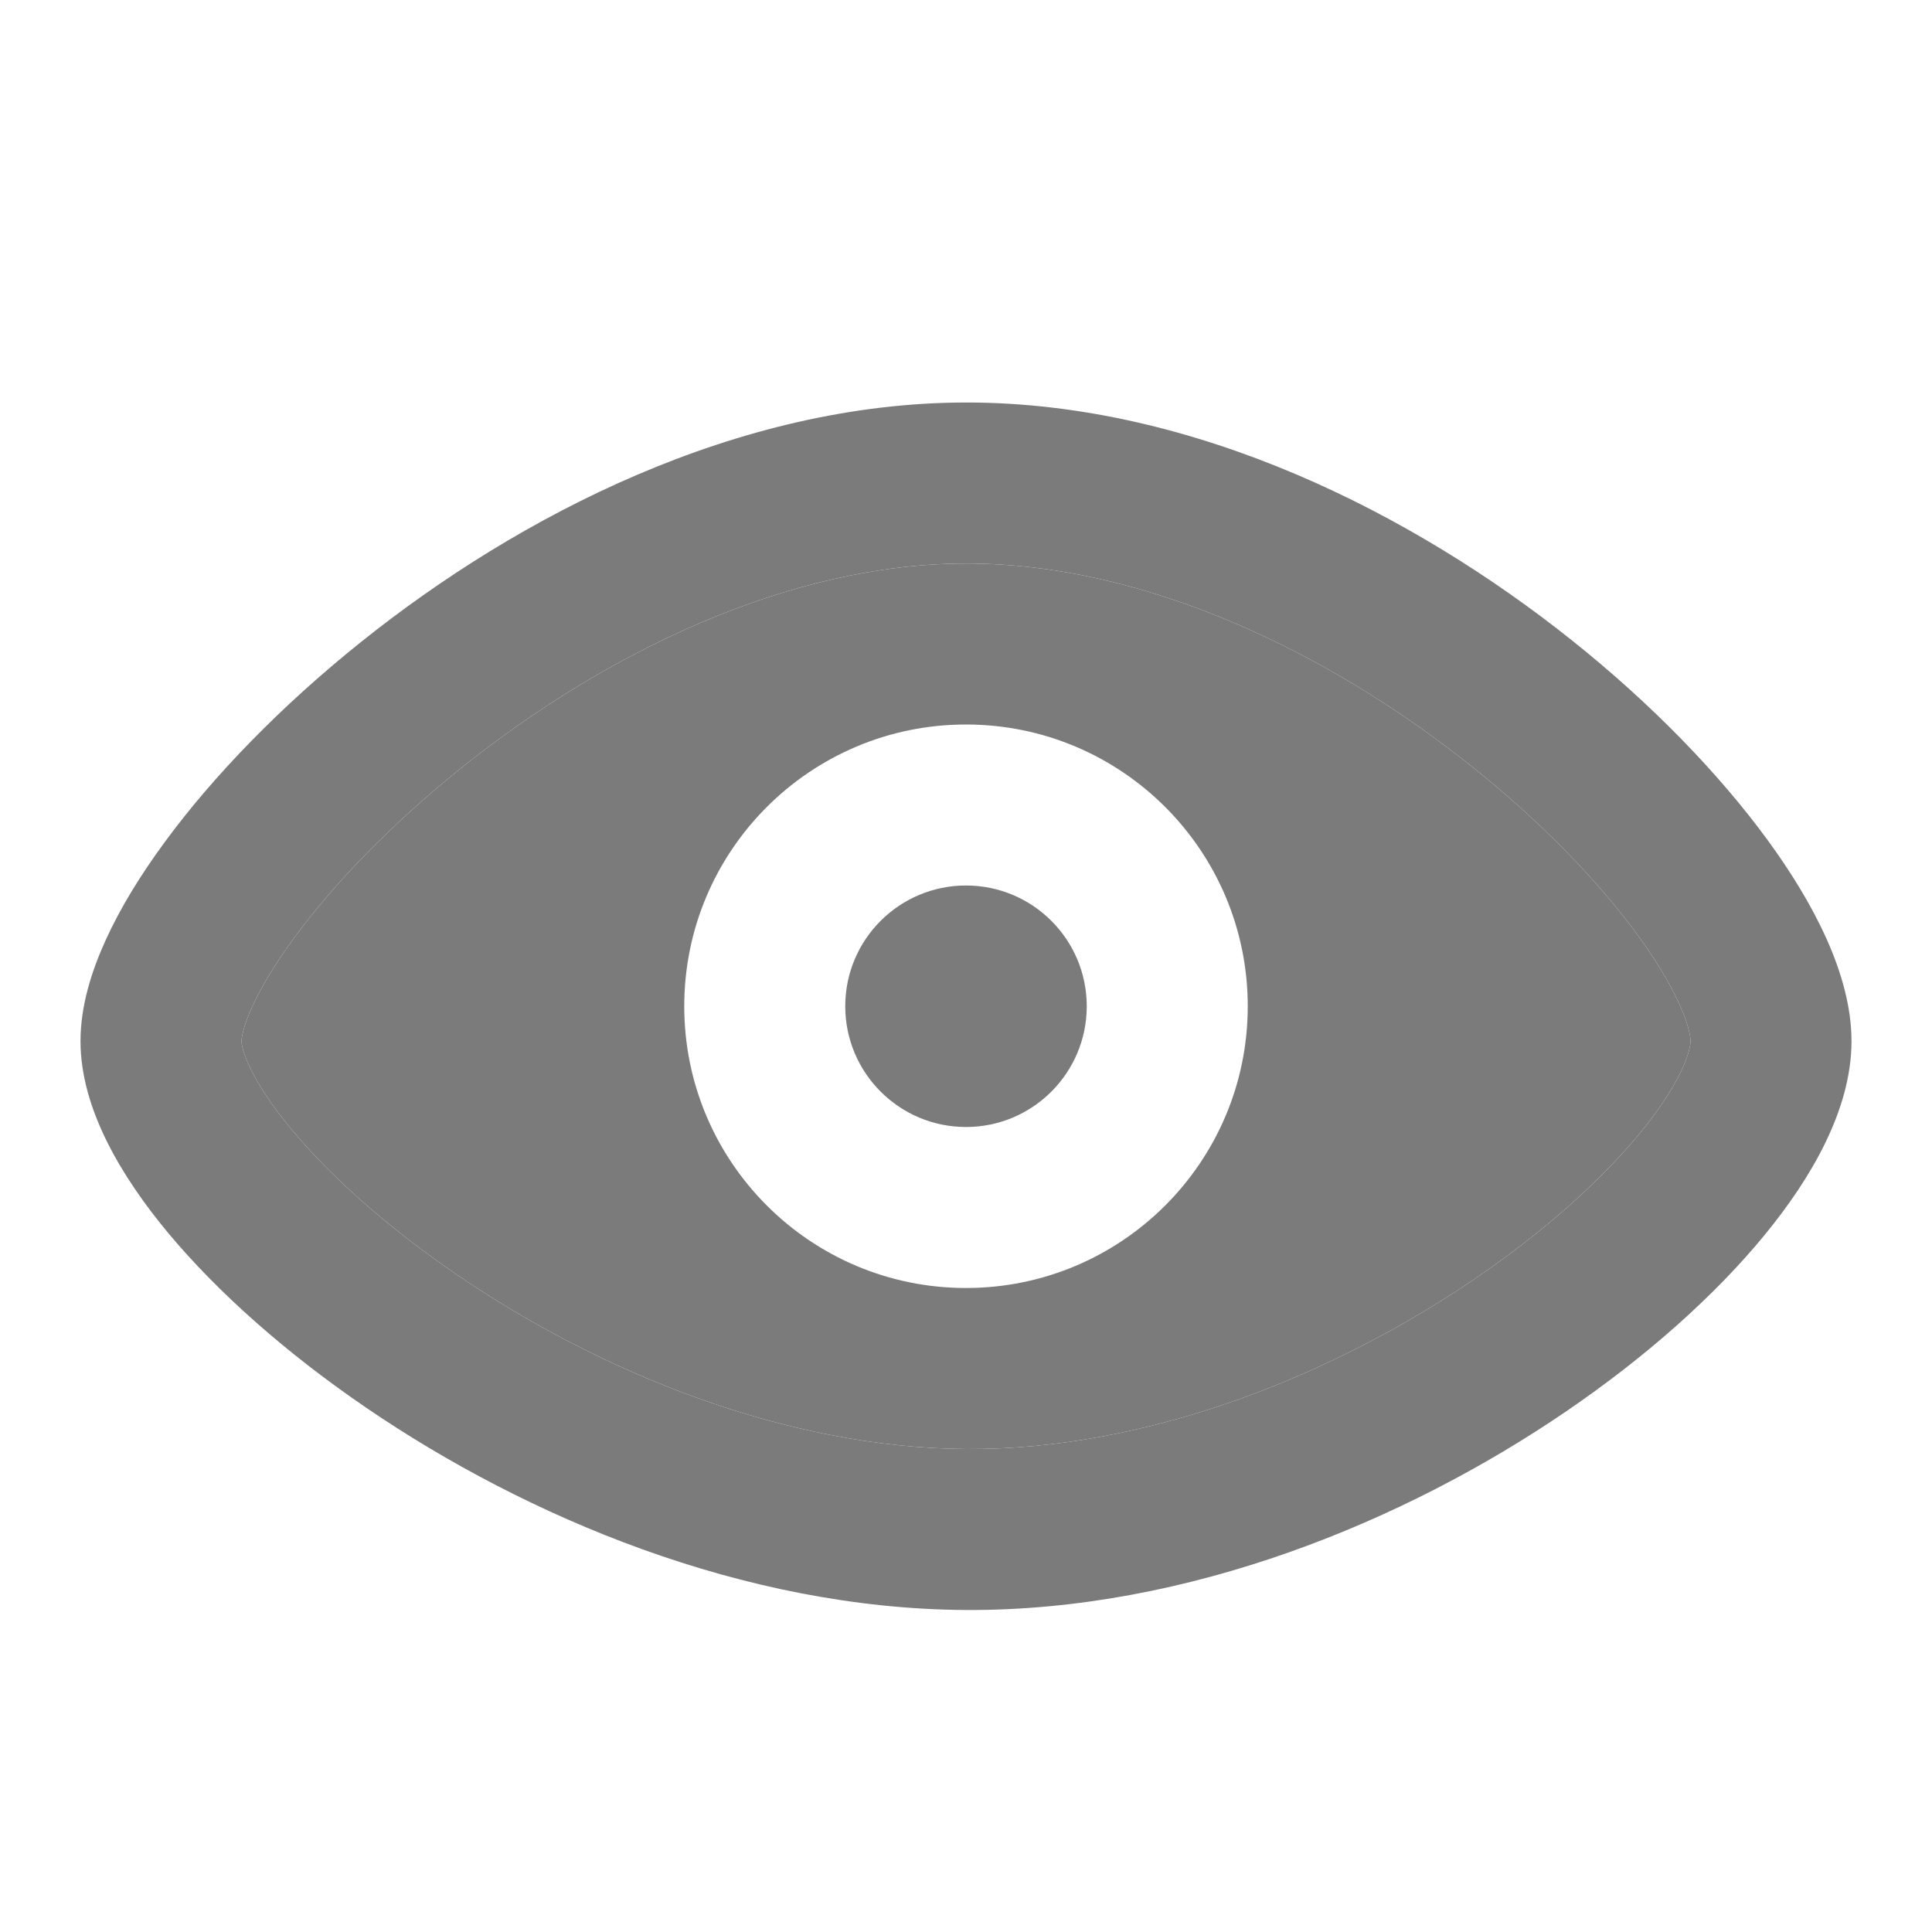 <svg width="24" height="24" viewBox="0 0 24 24" fill="none" xmlns="http://www.w3.org/2000/svg">
<path fill-rule="evenodd" clip-rule="evenodd" d="M3.133 12.507C3.018 12.759 3 12.896 3 12.933C3 13.037 3.111 13.417 3.626 14.035C4.1 14.605 4.806 15.242 5.682 15.839C7.445 17.041 9.755 17.988 12.01 18C14.262 18.012 16.565 17.082 18.322 15.885C19.196 15.29 19.899 14.652 20.372 14.076C20.881 13.457 21 13.062 21 12.933C21 12.779 20.86 12.323 20.342 11.613C19.859 10.953 19.149 10.211 18.274 9.514C16.508 8.105 14.224 7 12.005 7C9.789 7 7.504 8.119 5.732 9.538C4.856 10.24 4.142 10.986 3.658 11.645C3.416 11.974 3.242 12.266 3.133 12.507ZM12 16C13.933 16 15.5 14.433 15.5 12.5C15.5 10.567 13.933 9 12 9C10.067 9 8.5 10.567 8.5 12.5C8.5 14.433 10.067 16 12 16Z" fill="#7C7B7B"/>
<path fill-rule="evenodd" clip-rule="evenodd" d="M3.133 12.507C3.018 12.759 3 12.896 3 12.933C3 13.037 3.111 13.417 3.626 14.035C4.1 14.605 4.806 15.242 5.682 15.839C7.445 17.041 9.755 17.988 12.01 18C14.262 18.012 16.565 17.082 18.322 15.885C19.196 15.29 19.899 14.652 20.372 14.076C20.881 13.457 21 13.062 21 12.933C21 12.779 20.86 12.323 20.342 11.613C19.859 10.953 19.149 10.211 18.274 9.514C16.508 8.105 14.224 7 12.005 7C9.789 7 7.504 8.119 5.732 9.538C4.856 10.24 4.142 10.986 3.658 11.645C3.416 11.974 3.242 12.266 3.133 12.507ZM4.482 7.977C6.448 6.402 9.165 5 12.005 5C14.84 5 17.554 6.382 19.521 7.95C20.514 8.741 21.354 9.61 21.956 10.433C22.522 11.207 23 12.107 23 12.933C23 13.784 22.497 14.64 21.917 15.346C21.301 16.096 20.447 16.857 19.449 17.537C17.464 18.89 14.769 20.014 11.999 20C9.233 19.985 6.54 18.844 4.556 17.492C3.558 16.812 2.705 16.055 2.088 15.315C1.512 14.622 1 13.775 1 12.933C1 12.497 1.137 12.063 1.313 11.678C1.493 11.281 1.746 10.869 2.047 10.46C2.648 9.641 3.489 8.772 4.482 7.977Z" fill="#7C7B7B"/>
<path d="M12 14C12.828 14 13.5 13.328 13.5 12.5C13.5 11.671 12.828 11 12 11C11.172 11 10.5 11.671 10.5 12.5C10.5 13.328 11.172 14 12 14Z" fill="#7C7B7B"/>
</svg>
